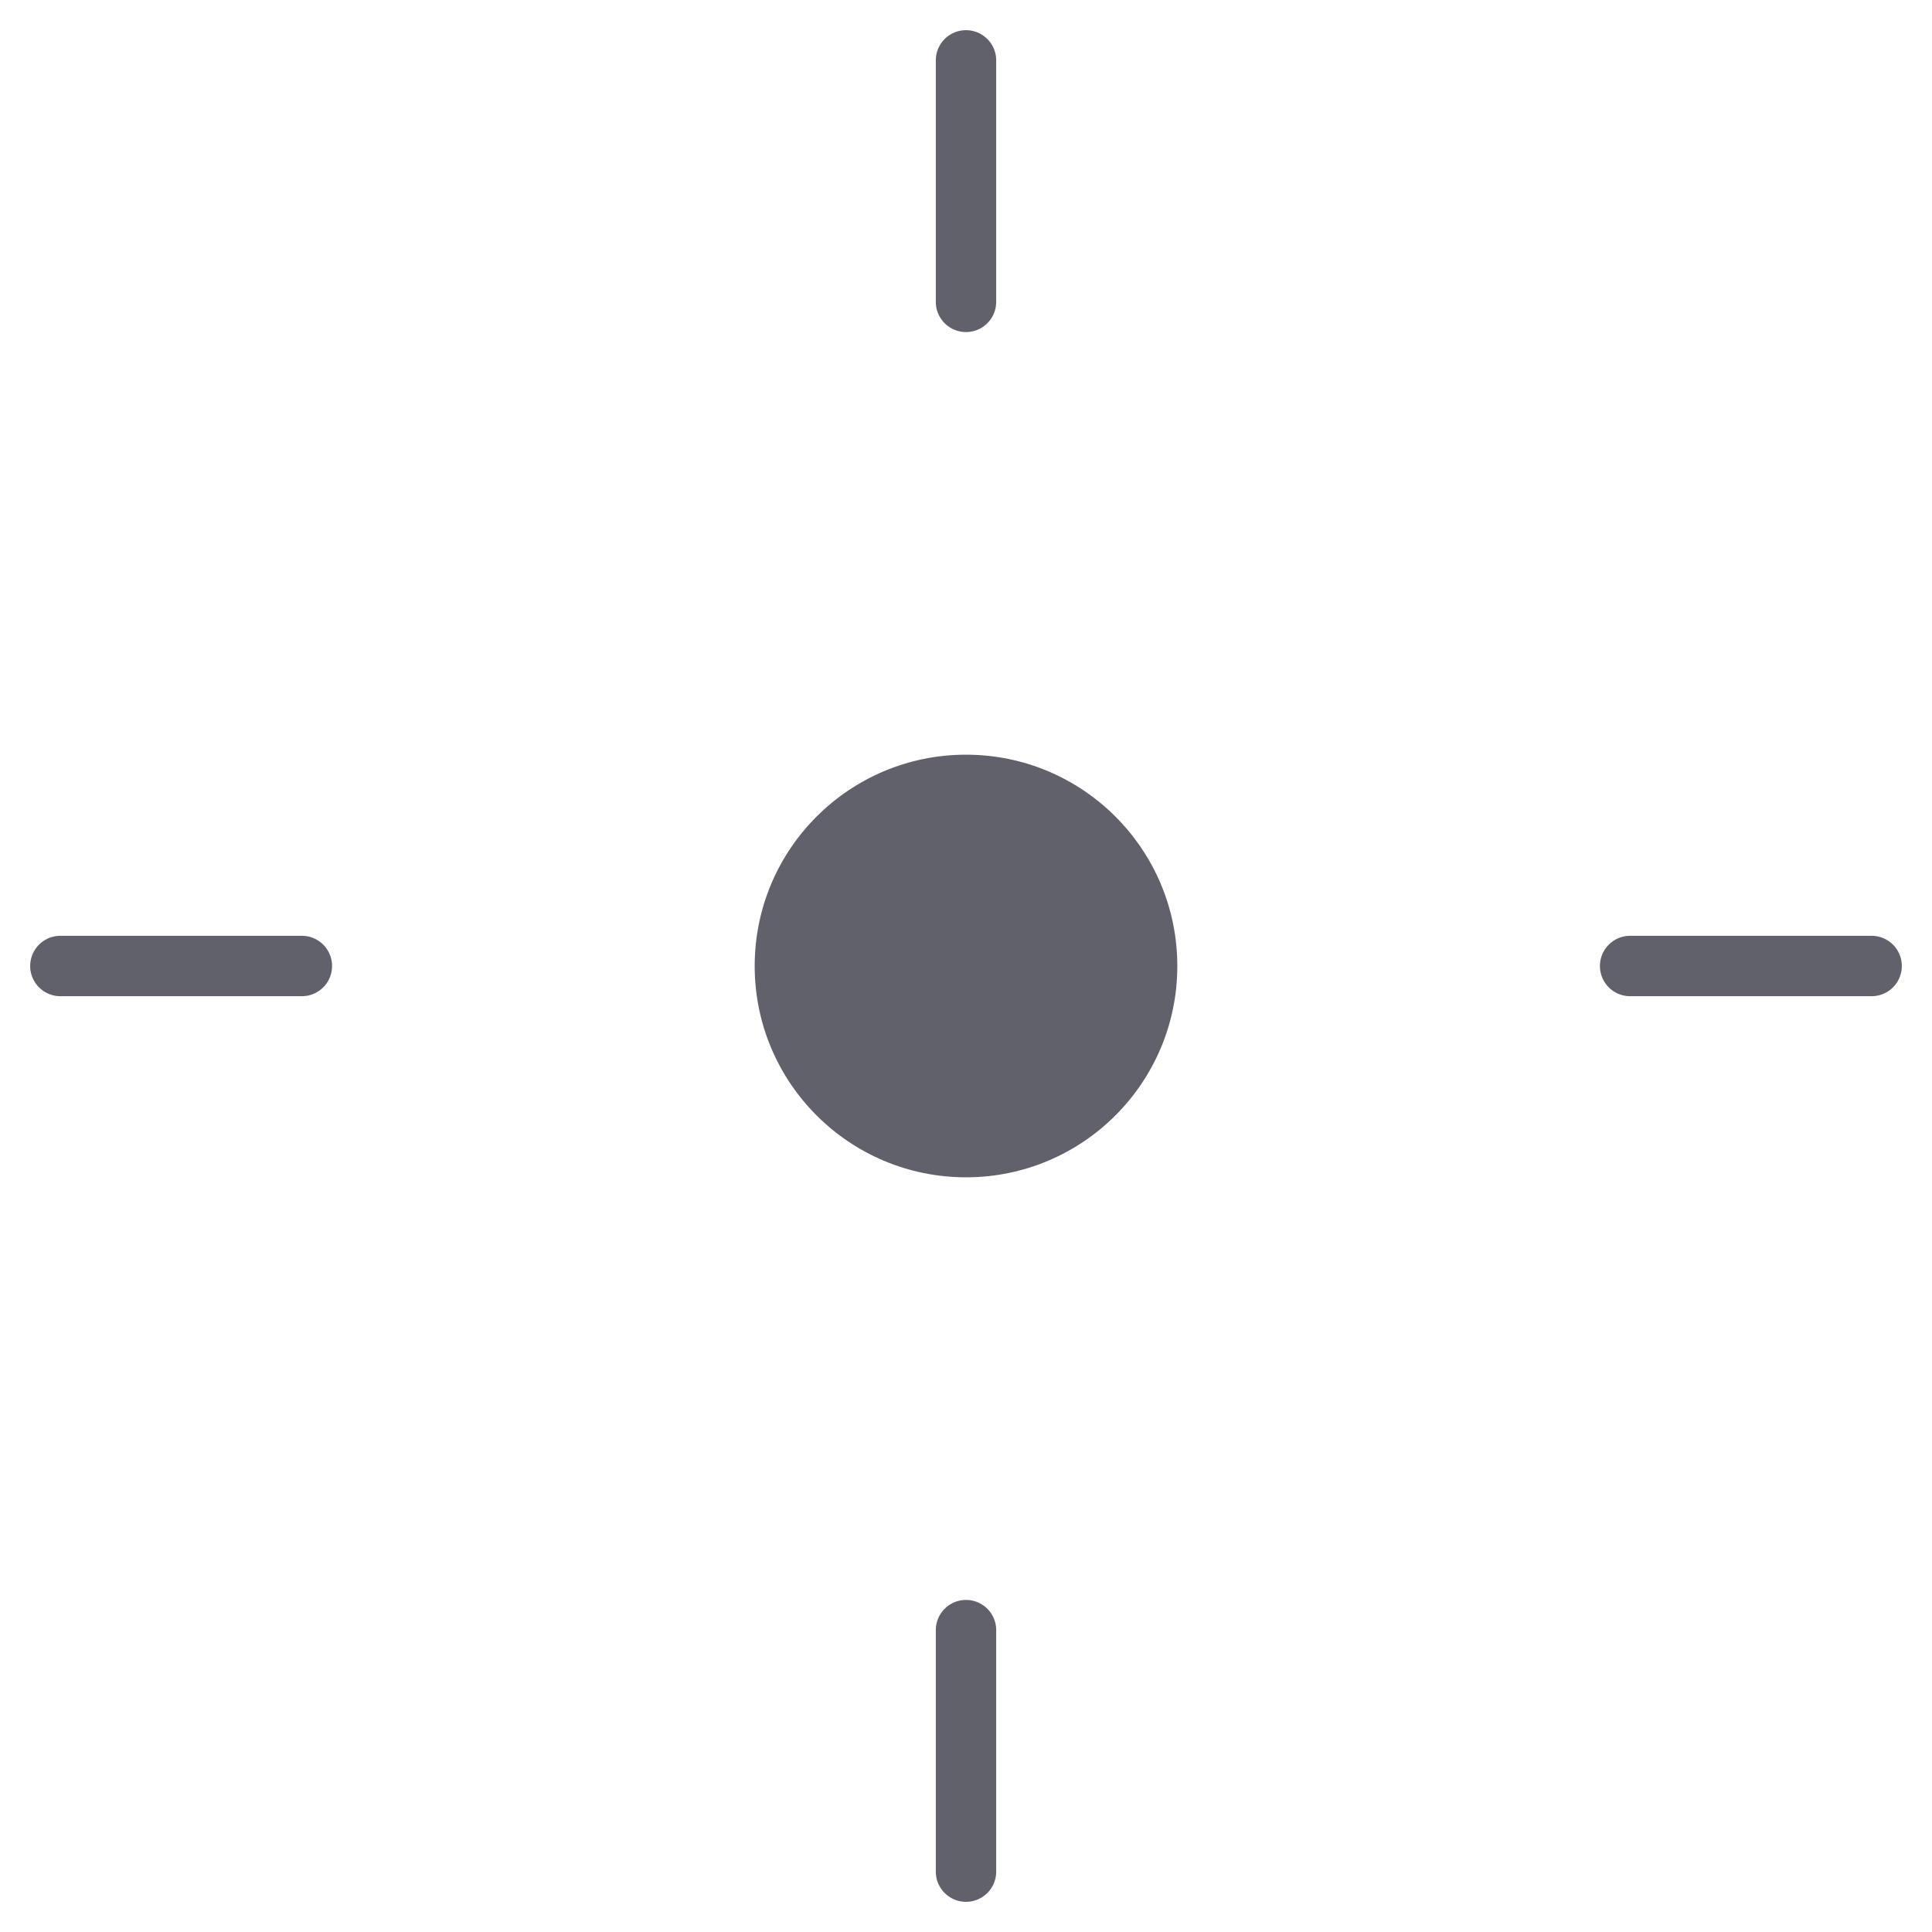 <svg xmlns="http://www.w3.org/2000/svg" height="64" width="64" viewBox="0 0 64 64"><title>position 2</title><g fill="#61616b" class="nc-icon-wrapper"><circle cx="32" cy="32" r="7" fill="#61616b" data-color="color-2"></circle> <path d="M32,11a1,1,0,0,0,1-1V2a1,1,0,0,0-2,0v8A1,1,0,0,0,32,11Z" fill="#61616b"></path> <path d="M62,31H54a1,1,0,0,0,0,2h8a1,1,0,0,0,0-2Z" fill="#61616b"></path> <path d="M32,53a1,1,0,0,0-1,1v8a1,1,0,0,0,2,0V54A1,1,0,0,0,32,53Z" fill="#61616b"></path> <path d="M10,31H2a1,1,0,0,0,0,2h8a1,1,0,0,0,0-2Z" fill="#61616b"></path></g></svg>